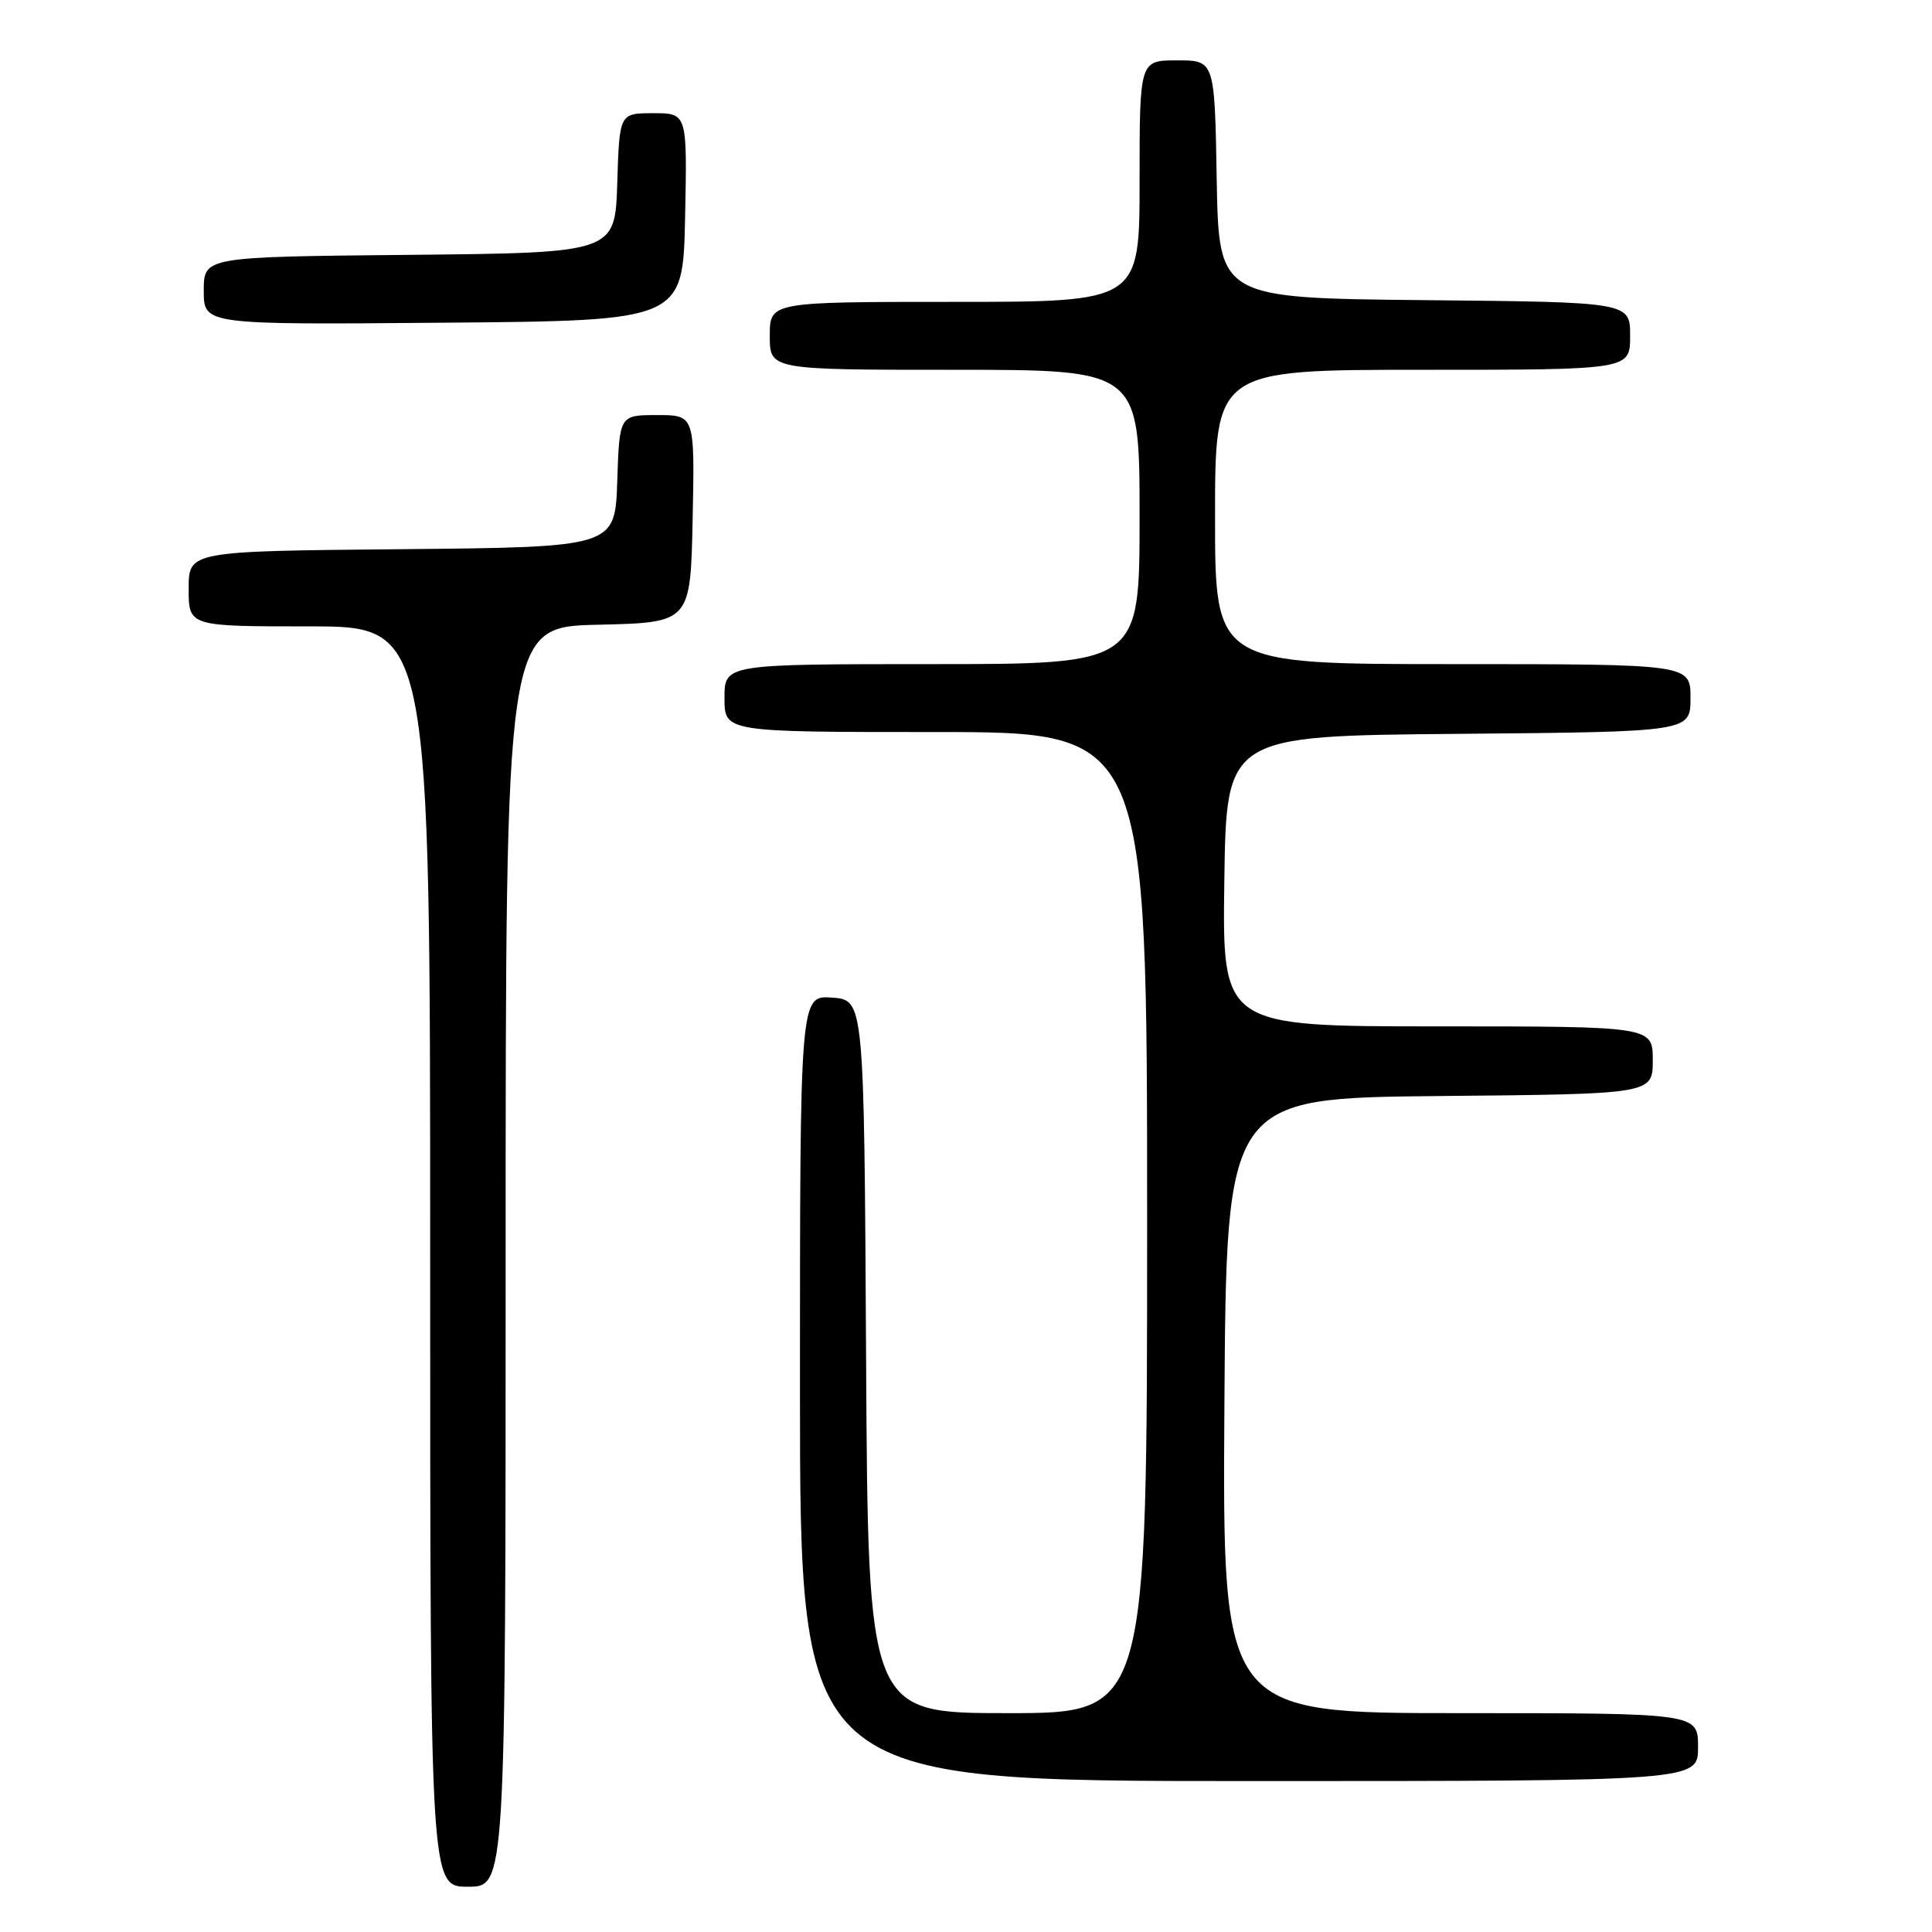 <?xml version="1.0" encoding="UTF-8" standalone="no"?>
<!DOCTYPE svg PUBLIC "-//W3C//DTD SVG 1.1//EN" "http://www.w3.org/Graphics/SVG/1.1/DTD/svg11.dtd" >
<svg xmlns="http://www.w3.org/2000/svg" xmlns:xlink="http://www.w3.org/1999/xlink" version="1.1" viewBox="0 0 256 256">
 <g >
 <path fill="currentColor"
d=" M 67.00 166.53 C 67.00 83.06 67.00 83.06 79.25 82.78 C 91.50 82.50 91.50 82.50 91.78 68.75 C 92.06 55.00 92.06 55.00 87.07 55.00 C 82.08 55.00 82.08 55.00 81.79 63.75 C 81.50 72.50 81.50 72.50 53.25 72.77 C 25.00 73.03 25.00 73.03 25.00 78.02 C 25.00 83.00 25.00 83.00 41.00 83.00 C 57.00 83.00 57.00 83.00 57.00 166.50 C 57.00 250.00 57.00 250.00 62.00 250.00 C 67.00 250.00 67.00 250.00 67.00 166.53 Z  M 225.00 231.50 C 225.00 227.00 225.00 227.00 193.49 227.00 C 161.98 227.00 161.98 227.00 162.24 186.25 C 162.50 145.50 162.50 145.50 190.75 145.23 C 219.00 144.97 219.00 144.97 219.00 140.48 C 219.00 136.00 219.00 136.00 190.48 136.00 C 161.96 136.00 161.96 136.00 162.23 116.75 C 162.50 97.50 162.50 97.50 193.25 97.24 C 224.00 96.97 224.00 96.97 224.00 92.49 C 224.00 88.00 224.00 88.00 192.50 88.00 C 161.00 88.00 161.00 88.00 161.00 68.50 C 161.00 49.00 161.00 49.00 188.50 49.00 C 216.00 49.00 216.00 49.00 216.00 44.52 C 216.00 40.03 216.00 40.03 188.75 39.77 C 161.50 39.50 161.50 39.50 161.22 23.75 C 160.95 8.00 160.95 8.00 155.97 8.00 C 151.00 8.00 151.00 8.00 151.00 24.00 C 151.00 40.00 151.00 40.00 126.50 40.00 C 102.00 40.00 102.00 40.00 102.00 44.50 C 102.00 49.00 102.00 49.00 126.50 49.00 C 151.00 49.00 151.00 49.00 151.00 68.50 C 151.00 88.00 151.00 88.00 123.50 88.00 C 96.00 88.00 96.00 88.00 96.00 92.50 C 96.00 97.00 96.00 97.00 124.00 97.00 C 152.00 97.00 152.00 97.00 152.00 162.00 C 152.00 227.00 152.00 227.00 133.51 227.00 C 115.02 227.00 115.02 227.00 114.76 179.75 C 114.50 132.50 114.50 132.50 110.25 132.19 C 106.00 131.89 106.00 131.89 106.00 183.94 C 106.00 236.00 106.00 236.00 165.50 236.00 C 225.00 236.00 225.00 236.00 225.00 231.50 Z  M 90.78 28.75 C 91.06 15.00 91.06 15.00 86.57 15.00 C 82.08 15.00 82.08 15.00 81.79 24.25 C 81.50 33.50 81.50 33.50 54.25 33.77 C 27.00 34.03 27.00 34.03 27.00 38.53 C 27.00 43.03 27.00 43.03 58.75 42.76 C 90.50 42.50 90.50 42.50 90.78 28.75 Z "/>
</g>
</svg>